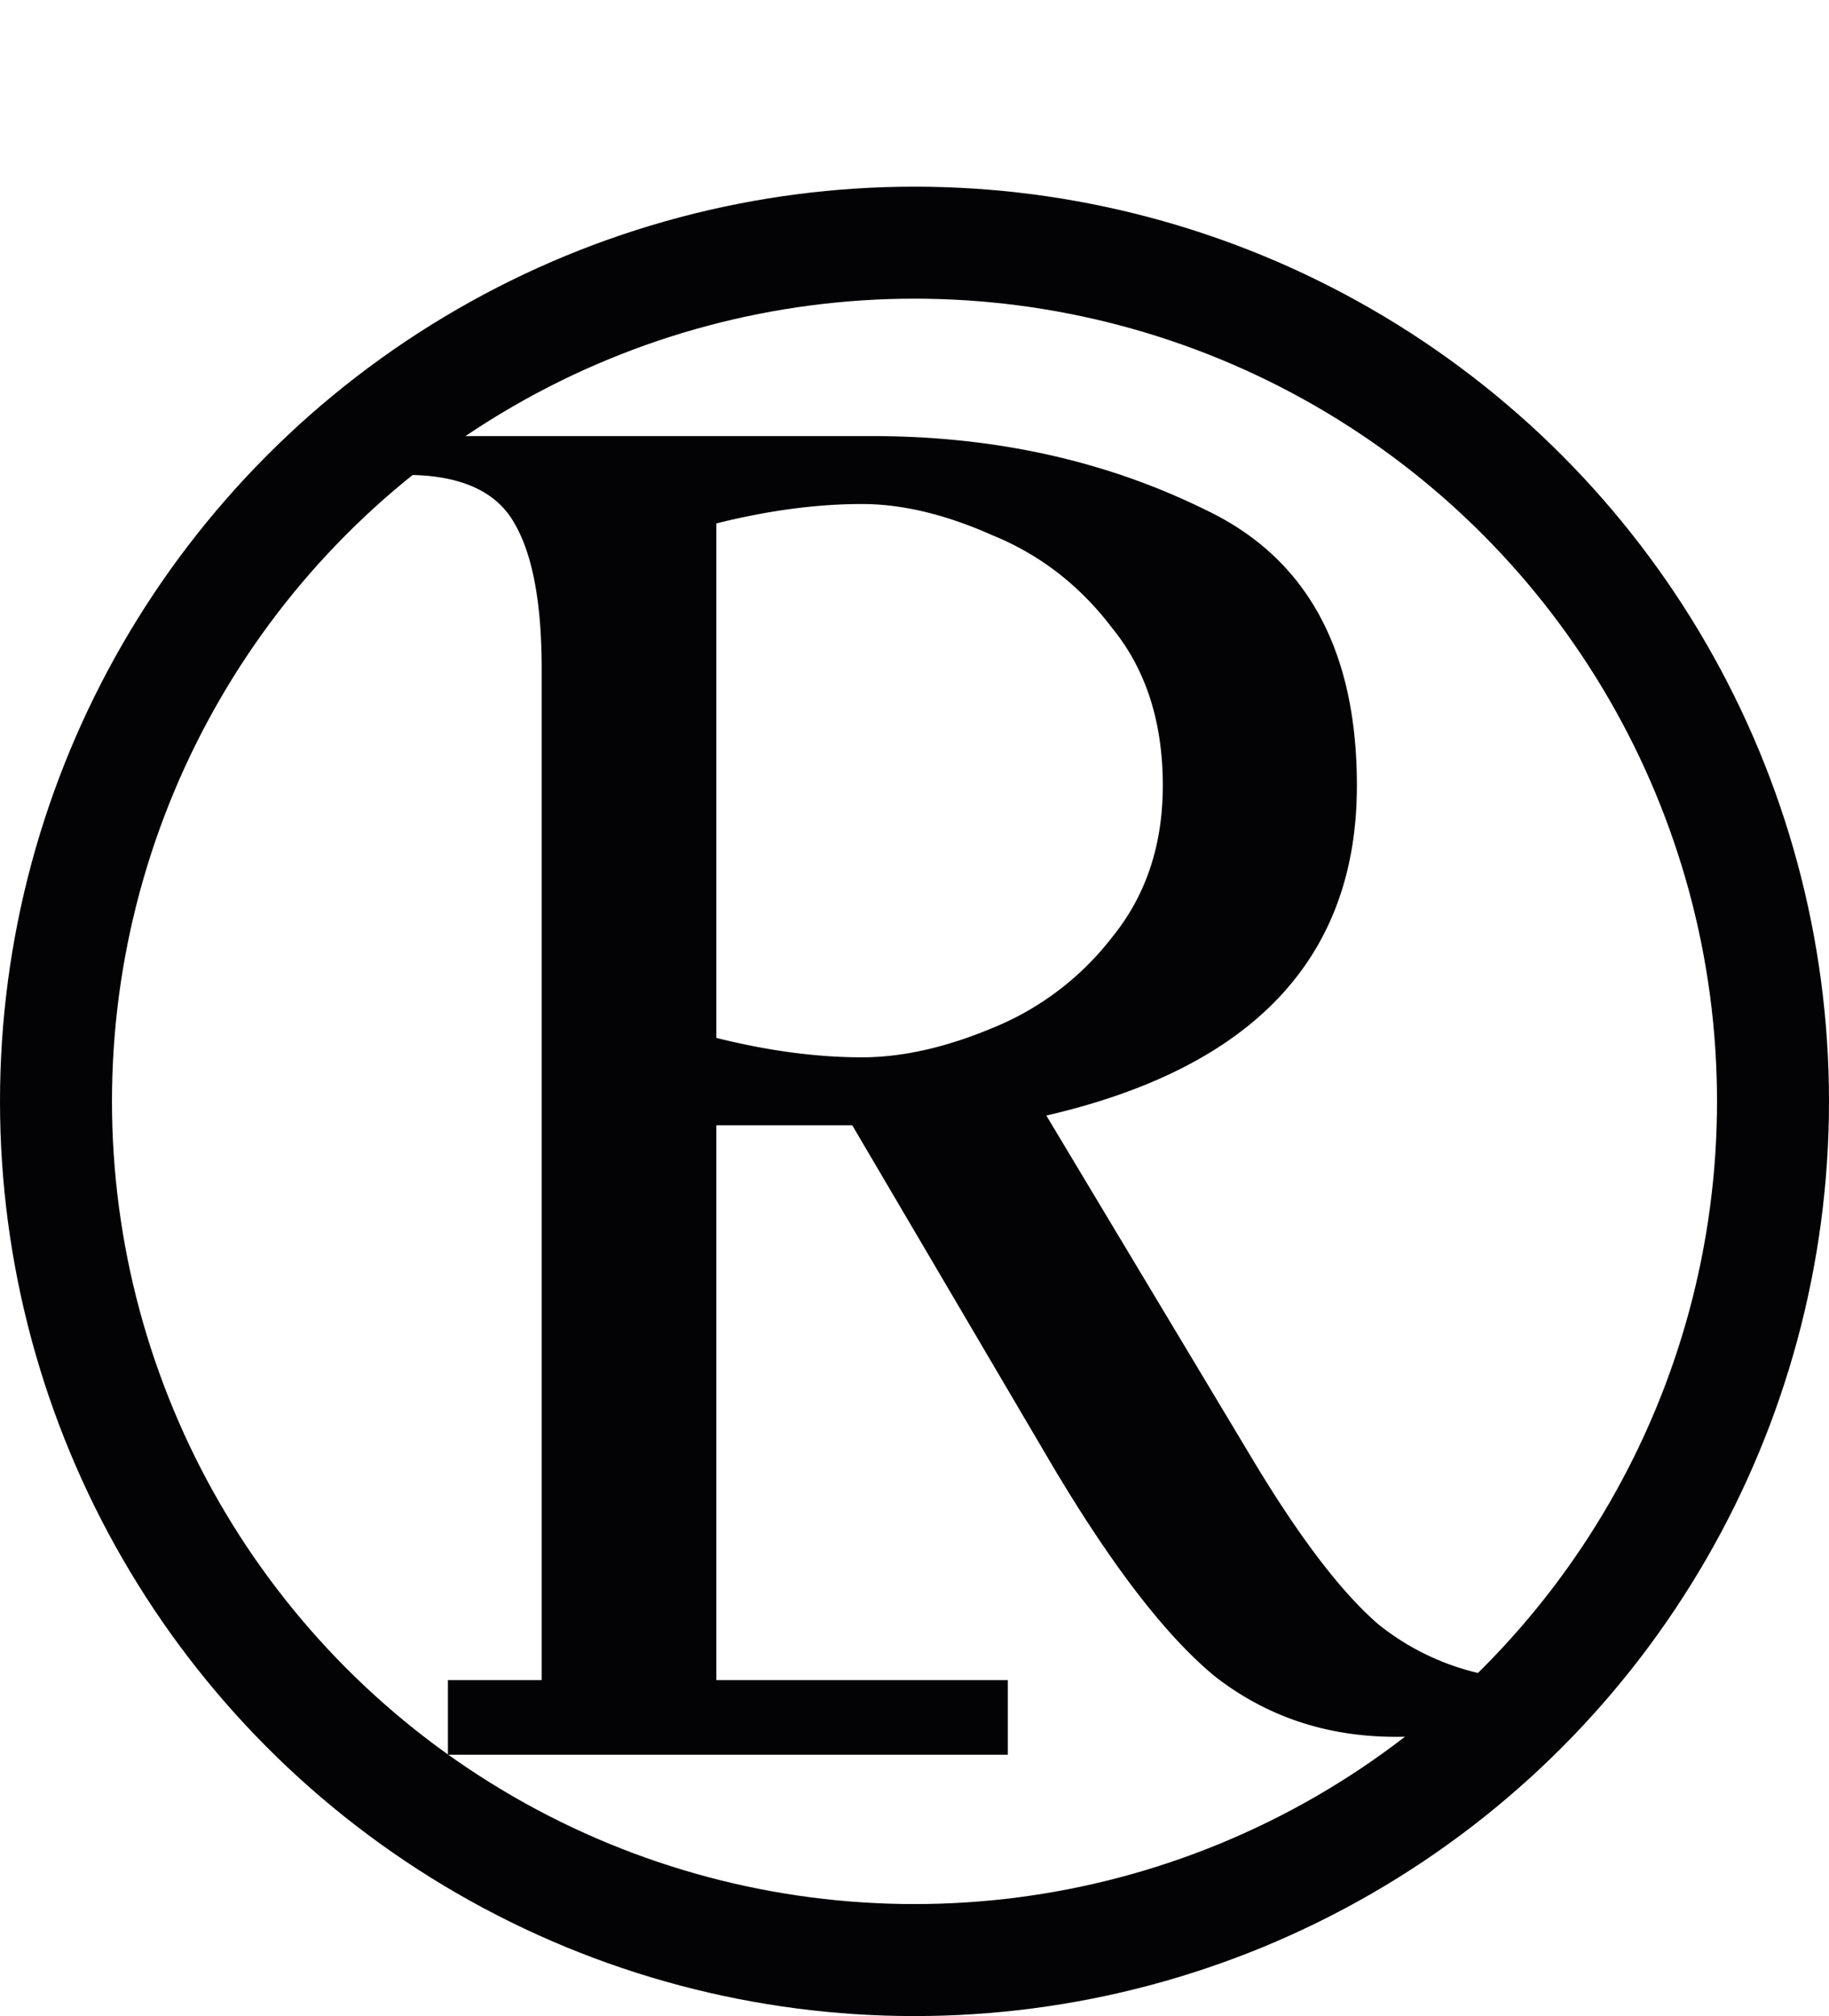 <svg width="49" height="54" fill="none" xmlns="http://www.w3.org/2000/svg"><circle cx="24.5" cy="29.5" r="23" stroke="#030305" stroke-width="3"/><path d="M37.392 46.52c-1.837 0-3.45-.537-4.836-1.612-1.352-1.11-2.86-3.085-4.524-5.928l-5.2-8.84h-3.64V46h-4.68V17.92c0-1.768-.243-3.068-.728-3.9-.485-.867-1.456-1.3-2.912-1.3h-1.04v-1.04h13.52c3.293 0 6.275.659 8.944 1.976C35 14.939 36.352 17.4 36.352 21.04c0 4.61-2.773 7.557-8.32 8.84l5.46 9.1c1.283 2.15 2.427 3.657 3.432 4.524a6.72 6.72 0 003.588 1.456V46c-.312.139-.763.26-1.352.364a9.588 9.588 0 01-1.768.156zm-14.3-18.2c1.075 0 2.236-.26 3.484-.78a7.703 7.703 0 003.224-2.444c.901-1.11 1.352-2.461 1.352-4.056 0-1.699-.45-3.103-1.352-4.212-.867-1.144-1.941-1.976-3.224-2.496-1.248-.555-2.41-.832-3.484-.832-1.213 0-2.513.173-3.9.52V27.8c1.387.347 2.687.52 3.9.52z" fill="#030305"/><path fill="#030305" d="M12 45h15v2H12z"/></svg>